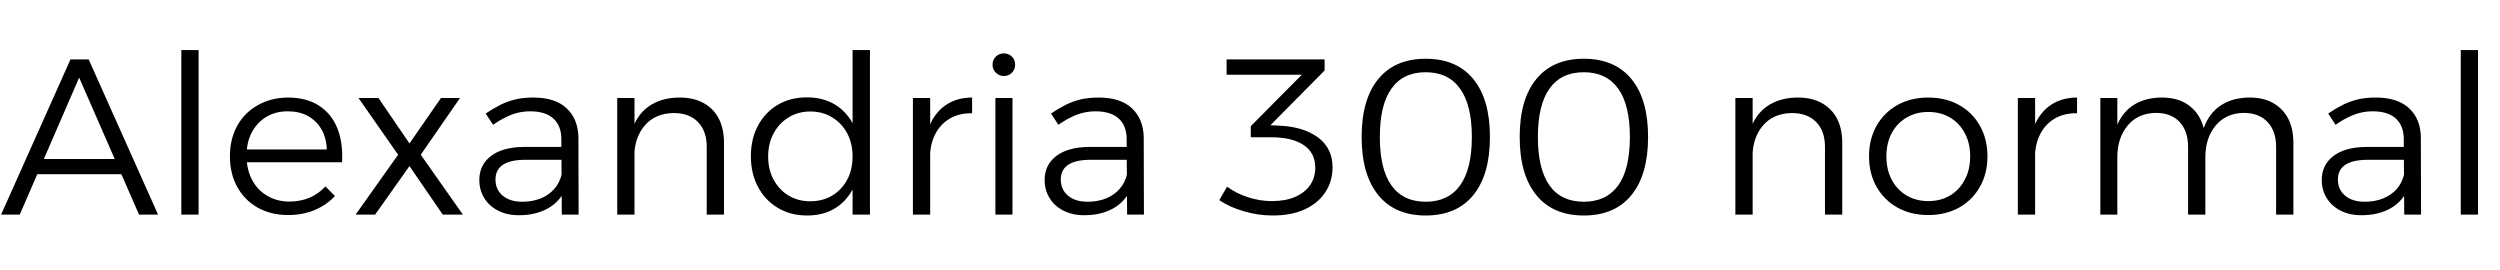 <svg xmlns="http://www.w3.org/2000/svg" xmlns:xlink="http://www.w3.org/1999/xlink" width="270.648" height="29.256"><path fill="black" d="M0.12 23.23L7.63 6.43L9.60 6.43L17.11 23.23L15.05 23.23L8.57 8.40L2.14 23.23L0.12 23.23ZM3.43 18.86L3.43 17.21L13.63 17.21L13.63 18.86L3.43 18.86ZM19.63 23.23L19.63 5.42L21.50 5.42L21.50 23.23L19.63 23.23ZM26.35 16.18L35.38 16.18Q35.33 14.90 34.79 13.98Q34.25 13.06 33.32 12.55Q32.40 12.05 31.15 12.05L31.15 12.05Q29.83 12.05 28.84 12.65Q27.84 13.25 27.26 14.33Q26.69 15.41 26.69 16.85L26.69 16.85Q26.69 18.34 27.28 19.45Q27.86 20.57 28.92 21.19Q29.98 21.82 31.32 21.82L31.32 21.82Q33.72 21.82 35.23 20.18L35.23 20.18L36.26 21.22Q35.35 22.20 34.06 22.74Q32.76 23.28 31.20 23.28L31.20 23.28Q29.33 23.28 27.90 22.48Q26.47 21.67 25.68 20.23Q24.89 18.79 24.89 16.92L24.89 16.92Q24.89 15.05 25.68 13.62Q26.47 12.19 27.90 11.39Q29.33 10.58 31.15 10.56L31.15 10.56Q33.19 10.56 34.54 11.44Q35.88 12.31 36.52 13.88Q37.15 15.46 37.03 17.57L37.03 17.57L26.35 17.57L26.35 16.18ZM43.10 16.75L38.81 10.61L40.97 10.61L44.33 15.53L47.74 10.61L49.80 10.61L45.55 16.75L50.11 23.23L47.93 23.23L44.33 17.98L40.61 23.23L38.50 23.23L43.10 16.75ZM61.10 17.30L56.86 17.30Q55.27 17.30 54.46 17.83Q53.64 18.36 53.64 19.44L53.64 19.44Q53.64 20.52 54.42 21.18Q55.20 21.84 56.54 21.84L56.54 21.84Q57.65 21.84 58.54 21.48Q59.42 21.12 60.01 20.45Q60.60 19.78 60.82 18.82L60.82 18.82L61.30 20.33Q60.62 21.84 59.30 22.57Q57.98 23.30 56.18 23.30L56.18 23.30Q54.89 23.30 53.92 22.80Q52.94 22.30 52.42 21.43Q51.89 20.57 51.89 19.49L51.89 19.49Q51.89 17.86 53.14 16.90Q54.38 15.94 56.62 15.91L56.62 15.91L61.10 15.91L61.10 17.30ZM60.82 23.23L60.77 15.07Q60.77 13.63 59.92 12.84Q59.06 12.05 57.38 12.05L57.38 12.05Q56.33 12.05 55.34 12.43Q54.36 12.82 53.38 13.51L53.38 13.51L52.58 12.29Q53.40 11.74 54.17 11.35Q54.94 10.97 55.80 10.76Q56.66 10.56 57.74 10.56L57.74 10.56Q60.10 10.56 61.34 11.72Q62.59 12.89 62.62 14.90L62.62 14.90L62.64 23.23L60.82 23.23ZM76.51 23.23L76.51 15.91Q76.51 14.18 75.56 13.21Q74.62 12.24 72.94 12.24L72.94 12.24Q70.92 12.26 69.79 13.60Q68.66 14.93 68.66 17.04L68.66 17.04L68.02 17.04Q68.02 14.83 68.69 13.40Q69.36 11.98 70.62 11.27Q71.88 10.56 73.58 10.56L73.58 10.56Q75.10 10.56 76.18 11.16Q77.26 11.76 77.82 12.85Q78.38 13.94 78.38 15.48L78.38 15.48L78.38 23.23L76.51 23.23ZM66.82 23.23L66.82 10.61L68.69 10.61L68.69 23.23L66.82 23.23ZM87.36 10.54L87.36 10.54Q89.11 10.54 90.41 11.33Q91.70 12.12 92.41 13.55Q93.12 14.98 93.10 16.92L93.10 16.92Q93.12 18.86 92.41 20.30Q91.70 21.74 90.42 22.54Q89.14 23.33 87.38 23.33L87.38 23.33Q85.58 23.33 84.20 22.50Q82.82 21.67 82.06 20.23Q81.29 18.79 81.29 16.92L81.29 16.92Q81.29 15.02 82.06 13.60Q82.82 12.17 84.19 11.35Q85.56 10.54 87.36 10.54ZM87.72 12.07L87.72 12.07Q86.40 12.07 85.37 12.71Q84.34 13.34 83.75 14.44Q83.16 15.53 83.16 16.94L83.16 16.94Q83.16 18.36 83.75 19.45Q84.34 20.54 85.37 21.17Q86.40 21.79 87.72 21.79L87.72 21.79Q89.06 21.79 90.10 21.17Q91.13 20.54 91.72 19.45Q92.30 18.36 92.30 16.94L92.30 16.94Q92.30 15.53 91.72 14.44Q91.13 13.34 90.10 12.71Q89.06 12.07 87.72 12.07ZM92.30 23.23L92.30 5.42L94.18 5.42L94.18 23.23L92.30 23.23ZM105.24 10.56L105.24 12.26Q103.82 12.24 102.80 12.85Q101.78 13.46 101.23 14.56Q100.68 15.65 100.68 17.11L100.68 17.11L100.03 17.04Q100.03 14.98 100.66 13.54Q101.28 12.10 102.46 11.33Q103.63 10.56 105.24 10.56L105.24 10.56ZM98.83 23.23L98.83 10.61L100.70 10.61L100.70 23.23L98.83 23.23ZM107.76 23.23L107.76 10.61L109.61 10.61L109.61 23.23L107.76 23.23ZM108.67 5.78L108.67 5.78Q109.20 5.78 109.55 6.13Q109.90 6.48 109.90 7.01L109.90 7.01Q109.90 7.51 109.55 7.87Q109.20 8.23 108.67 8.23L108.67 8.23Q108.17 8.23 107.81 7.87Q107.45 7.51 107.45 7.01L107.45 7.01Q107.45 6.48 107.81 6.13Q108.17 5.78 108.67 5.78ZM122.30 17.30L118.06 17.30Q116.47 17.30 115.66 17.83Q114.84 18.36 114.84 19.44L114.84 19.44Q114.84 20.52 115.62 21.18Q116.40 21.84 117.74 21.84L117.74 21.84Q118.85 21.84 119.74 21.48Q120.62 21.12 121.21 20.45Q121.80 19.78 122.02 18.82L122.02 18.82L122.50 20.33Q121.82 21.84 120.50 22.57Q119.18 23.30 117.38 23.30L117.38 23.30Q116.09 23.30 115.12 22.80Q114.14 22.30 113.62 21.43Q113.09 20.57 113.09 19.49L113.09 19.49Q113.09 17.86 114.34 16.90Q115.58 15.94 117.82 15.91L117.82 15.91L122.30 15.91L122.30 17.30ZM122.02 23.23L121.97 15.07Q121.97 13.63 121.12 12.84Q120.26 12.05 118.58 12.05L118.58 12.05Q117.53 12.05 116.54 12.43Q115.56 12.82 114.58 13.51L114.58 13.51L113.78 12.29Q114.60 11.74 115.37 11.35Q116.14 10.97 117 10.76Q117.86 10.56 118.94 10.56L118.94 10.56Q121.30 10.56 122.54 11.72Q123.79 12.89 123.82 14.90L123.82 14.90L123.84 23.23L122.02 23.23ZM136.68 13.51L138.58 13.61Q141.14 13.73 142.70 14.89Q144.26 16.06 144.26 18.10L144.26 18.10Q144.26 19.63 143.47 20.82Q142.68 22.01 141.24 22.67Q139.80 23.33 137.78 23.33L137.78 23.33Q136.20 23.33 134.65 22.87Q133.10 22.42 132 21.67L132 21.67L132.84 20.21Q133.82 20.93 135.10 21.35Q136.37 21.77 137.69 21.77L137.69 21.77Q139.18 21.77 140.22 21.31Q141.26 20.86 141.83 20.04Q142.39 19.22 142.39 18.17L142.39 18.17Q142.39 16.54 141.13 15.70Q139.87 14.86 137.62 14.86L137.62 14.86L135.41 14.86L135.41 13.66L141.58 7.44L141.84 8.09L132.79 8.09L132.79 6.43L143.40 6.43L143.40 7.63L136.94 14.16L136.68 13.51ZM154.34 6.36L154.34 6.36Q157.70 6.36 159.50 8.56Q161.30 10.75 161.30 14.83L161.30 14.83Q161.30 18.91 159.50 21.12Q157.70 23.33 154.34 23.33L154.34 23.33Q151.01 23.33 149.21 21.12Q147.41 18.91 147.41 14.83L147.41 14.83Q147.41 10.75 149.21 8.56Q151.01 6.36 154.34 6.36ZM154.34 7.82L154.34 7.82Q151.90 7.82 150.64 9.59Q149.38 11.35 149.38 14.83L149.38 14.83Q149.38 18.31 150.64 20.08Q151.90 21.84 154.34 21.84L154.34 21.84Q156.79 21.84 158.06 20.08Q159.34 18.31 159.34 14.83L159.34 14.83Q159.34 11.35 158.06 9.59Q156.79 7.82 154.34 7.82ZM171.46 6.36L171.46 6.36Q174.82 6.36 176.62 8.56Q178.42 10.75 178.42 14.83L178.42 14.83Q178.42 18.91 176.62 21.12Q174.82 23.33 171.46 23.33L171.46 23.33Q168.12 23.33 166.32 21.12Q164.52 18.91 164.52 14.83L164.52 14.83Q164.52 10.75 166.32 8.56Q168.12 6.36 171.46 6.36ZM171.46 7.82L171.46 7.82Q169.01 7.82 167.75 9.59Q166.49 11.35 166.49 14.83L166.49 14.83Q166.49 18.31 167.75 20.08Q169.01 21.84 171.46 21.84L171.46 21.84Q173.90 21.84 175.18 20.08Q176.45 18.31 176.45 14.83L176.45 14.83Q176.45 11.35 175.18 9.59Q173.90 7.82 171.46 7.82ZM197.57 23.23L197.57 15.91Q197.57 14.18 196.62 13.21Q195.67 12.24 193.99 12.24L193.99 12.24Q191.98 12.26 190.85 13.60Q189.72 14.93 189.72 17.04L189.72 17.04L189.07 17.04Q189.07 14.83 189.74 13.40Q190.42 11.98 191.68 11.27Q192.94 10.56 194.64 10.56L194.64 10.56Q196.15 10.56 197.23 11.16Q198.31 11.76 198.88 12.85Q199.44 13.94 199.44 15.48L199.44 15.48L199.44 23.23L197.57 23.23ZM187.87 23.23L187.87 10.61L189.74 10.61L189.74 23.23L187.87 23.23ZM208.75 10.56L208.75 10.56Q210.62 10.56 212.08 11.36Q213.53 12.17 214.34 13.61Q215.16 15.05 215.16 16.92L215.16 16.92Q215.16 18.79 214.34 20.23Q213.53 21.67 212.08 22.48Q210.62 23.28 208.75 23.28L208.75 23.28Q206.88 23.28 205.43 22.48Q203.98 21.67 203.16 20.23Q202.34 18.79 202.34 16.92L202.34 16.92Q202.34 15.05 203.16 13.61Q203.98 12.17 205.43 11.36Q206.88 10.56 208.75 10.56ZM208.75 12.12L208.75 12.12Q207.43 12.12 206.40 12.73Q205.37 13.34 204.79 14.42Q204.22 15.50 204.22 16.92L204.22 16.92Q204.22 18.36 204.79 19.45Q205.37 20.54 206.40 21.16Q207.43 21.77 208.75 21.77L208.75 21.77Q210.10 21.77 211.12 21.16Q212.14 20.54 212.71 19.45Q213.29 18.36 213.29 16.92L213.29 16.92Q213.29 15.50 212.71 14.42Q212.14 13.34 211.12 12.73Q210.10 12.12 208.75 12.12ZM224.86 10.56L224.86 12.26Q223.44 12.24 222.42 12.85Q221.40 13.46 220.85 14.56Q220.30 15.65 220.30 17.11L220.30 17.11L219.65 17.04Q219.65 14.98 220.27 13.54Q220.90 12.10 222.07 11.33Q223.25 10.56 224.86 10.56L224.86 10.56ZM218.45 23.23L218.45 10.61L220.32 10.61L220.32 23.23L218.45 23.23ZM236.88 23.23L236.88 15.91Q236.88 14.18 235.96 13.20Q235.03 12.22 233.38 12.22L233.38 12.22Q231.43 12.26 230.33 13.60Q229.22 14.93 229.22 17.04L229.22 17.04L228.60 17.04Q228.60 14.83 229.26 13.40Q229.92 11.98 231.14 11.27Q232.37 10.56 234.05 10.56L234.05 10.56Q235.54 10.56 236.58 11.16Q237.62 11.76 238.19 12.85Q238.75 13.94 238.75 15.48L238.75 15.48L238.75 23.23L236.88 23.23ZM246.41 23.23L246.41 15.91Q246.41 14.18 245.47 13.20Q244.54 12.22 242.90 12.22L242.90 12.22Q240.96 12.26 239.86 13.60Q238.75 14.93 238.75 17.04L238.75 17.04L238.10 17.04Q238.10 14.83 238.76 13.40Q239.42 11.98 240.65 11.27Q241.87 10.56 243.58 10.56L243.58 10.56Q245.04 10.56 246.10 11.16Q247.15 11.76 247.72 12.85Q248.28 13.94 248.28 15.48L248.28 15.48L248.28 23.23L246.41 23.23ZM227.38 23.23L227.38 10.61L229.22 10.61L229.22 23.23L227.38 23.23ZM260.57 17.30L256.32 17.30Q254.74 17.30 253.92 17.83Q253.10 18.36 253.10 19.44L253.10 19.44Q253.10 20.52 253.88 21.18Q254.66 21.84 256.01 21.84L256.01 21.84Q257.11 21.84 258 21.48Q258.89 21.12 259.48 20.45Q260.06 19.78 260.28 18.82L260.28 18.82L260.76 20.33Q260.09 21.84 258.77 22.57Q257.45 23.30 255.65 23.30L255.65 23.30Q254.35 23.30 253.38 22.80Q252.41 22.30 251.88 21.43Q251.35 20.57 251.35 19.49L251.35 19.49Q251.35 17.86 252.60 16.90Q253.85 15.94 256.08 15.91L256.08 15.91L260.57 15.91L260.57 17.30ZM260.28 23.23L260.23 15.07Q260.23 13.63 259.38 12.84Q258.53 12.05 256.85 12.05L256.85 12.05Q255.79 12.05 254.81 12.43Q253.82 12.82 252.84 13.51L252.84 13.51L252.05 12.29Q252.86 11.74 253.63 11.35Q254.40 10.97 255.26 10.76Q256.13 10.56 257.21 10.56L257.21 10.56Q259.56 10.56 260.81 11.72Q262.06 12.89 262.08 14.90L262.08 14.90L262.10 23.23L260.28 23.23ZM266.40 23.23L266.40 5.42L268.27 5.42L268.27 23.23L266.40 23.23Z"/></svg>